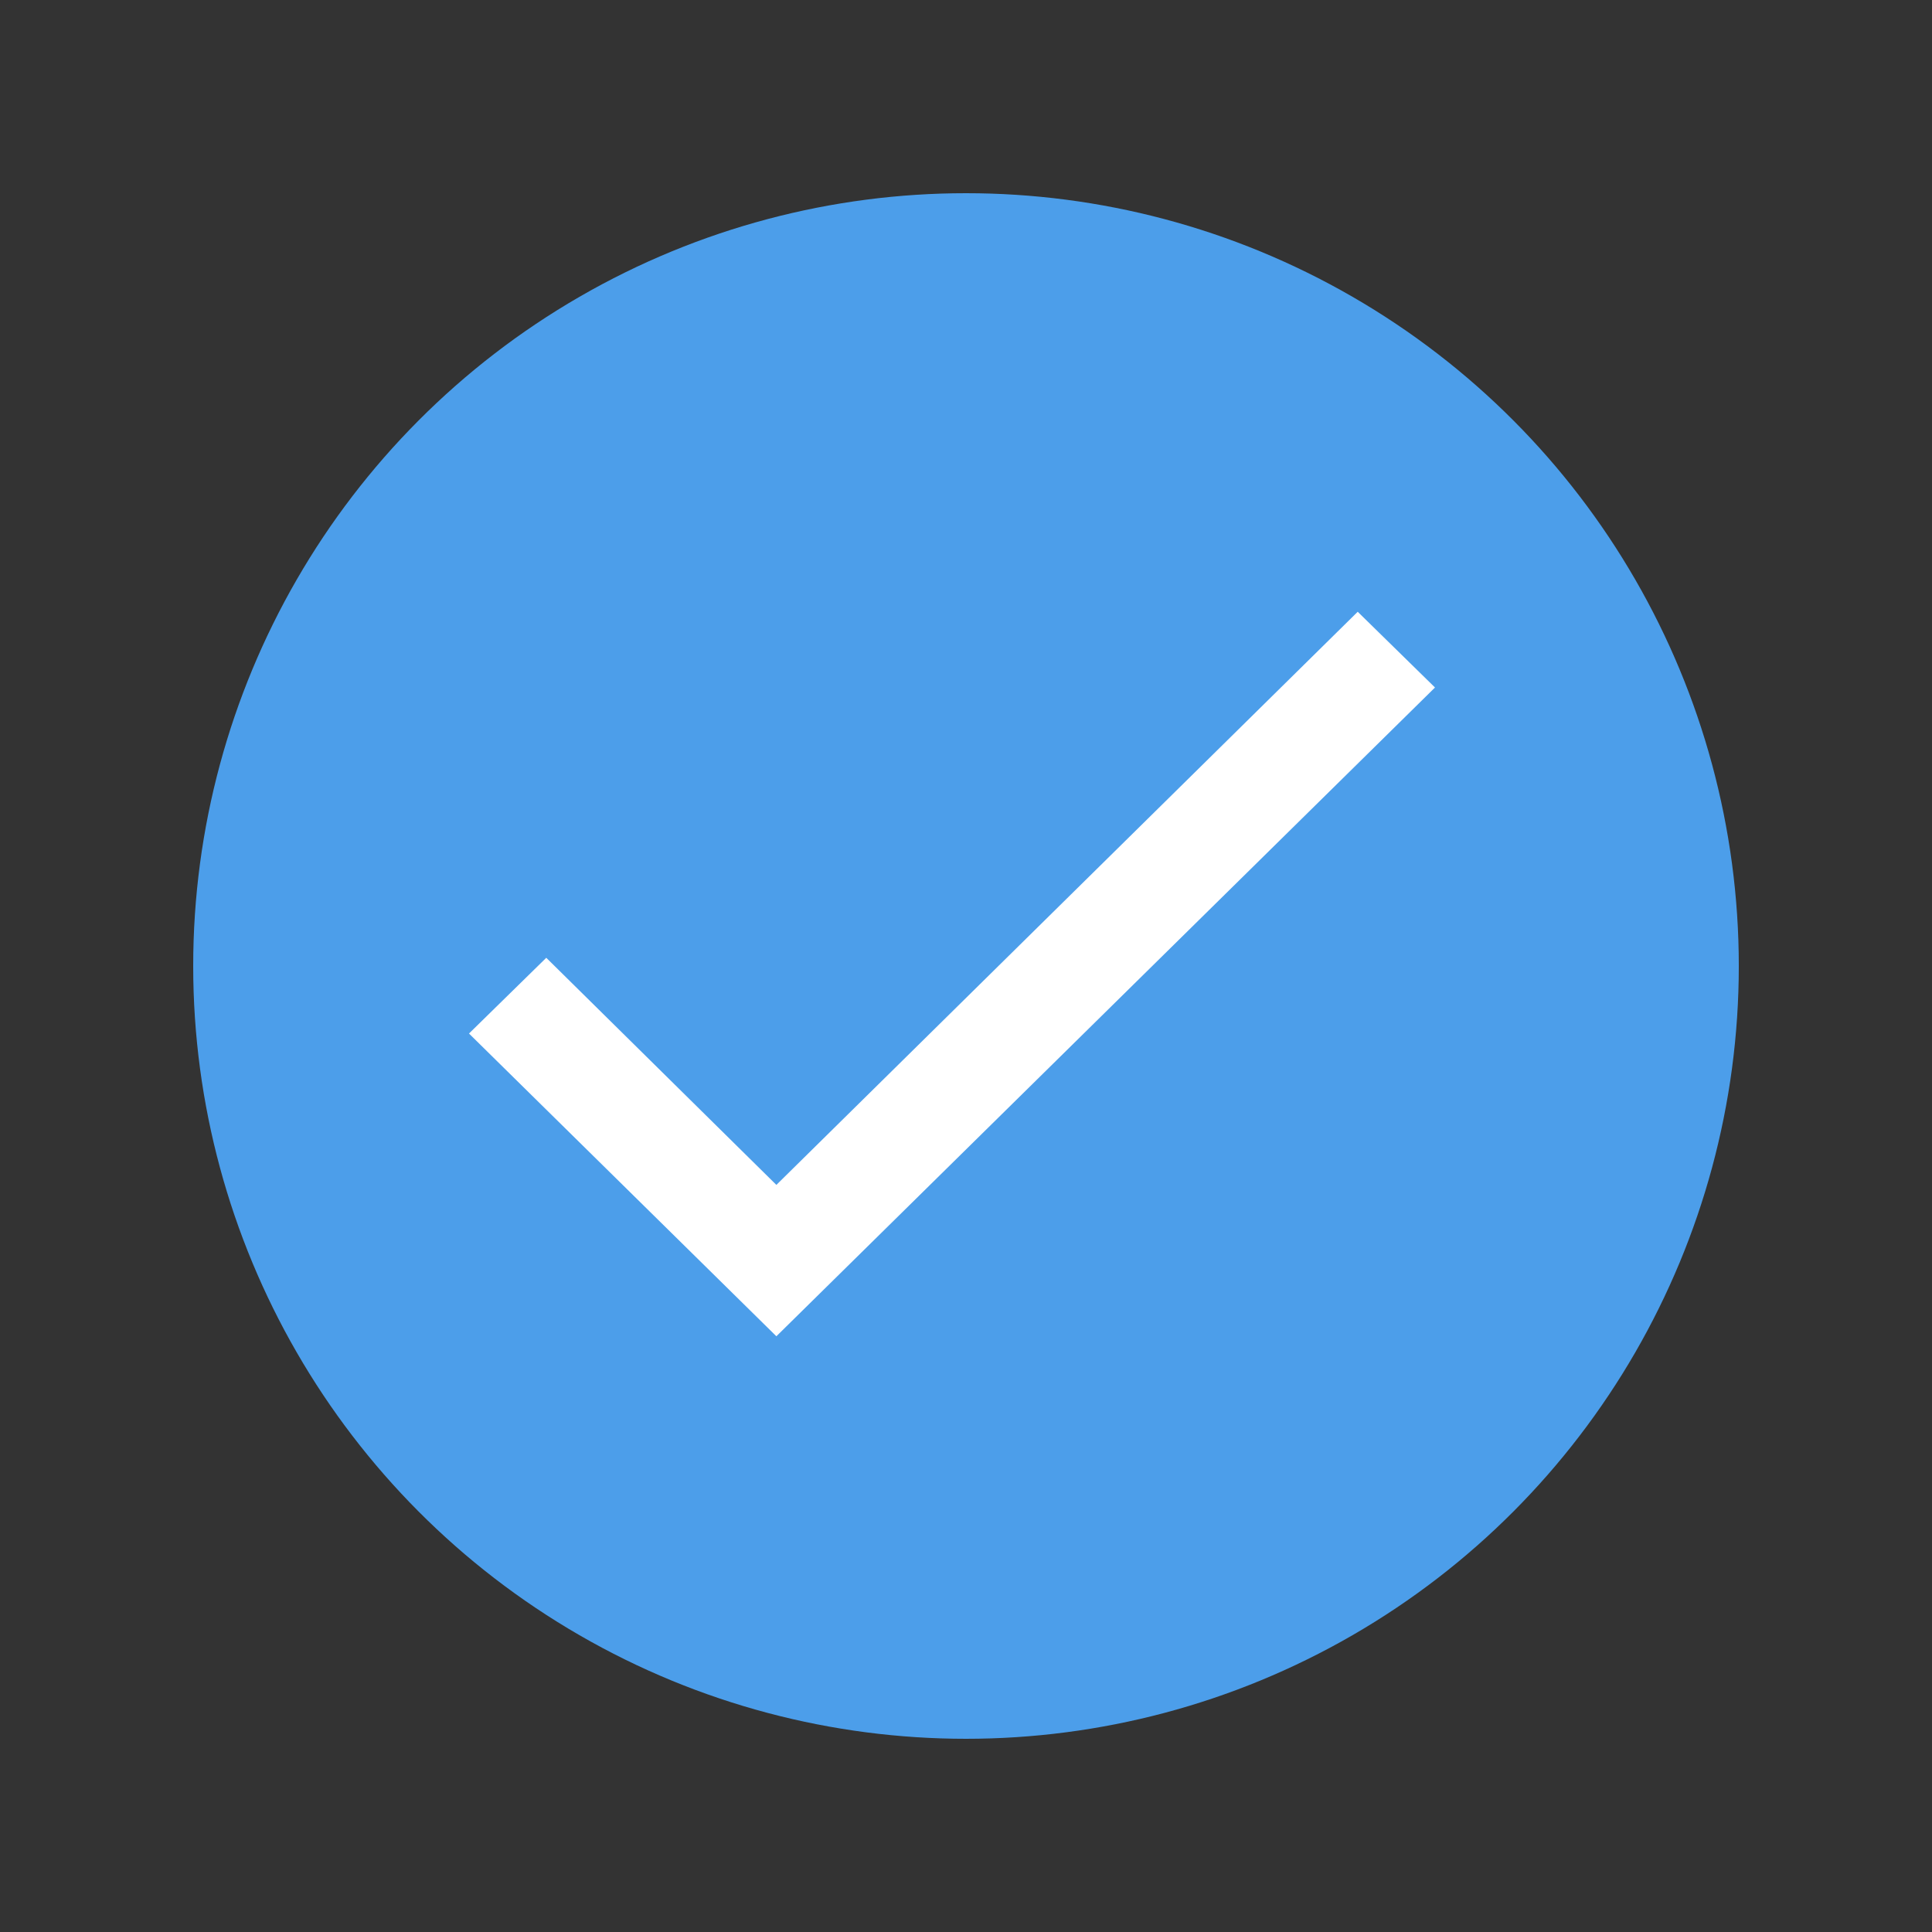 <?xml version="1.0" encoding="UTF-8"?>
<svg width="20px" height="20px" viewBox="0 0 20 20" version="1.1" xmlns="http://www.w3.org/2000/svg" xmlns:xlink="http://www.w3.org/1999/xlink">
    <rect x="0" y="0" width="20" height="20" fill="#333333" stroke="none"/>
    <title>B15B181E-4E80-4ED1-808D-761B6118E7AD</title>
    <g id="3.4-早盤簡易盤" stroke="none" stroke-width="1" fill="none" fill-rule="evenodd">
        <g id="3.4.6足球-聯盟盤複選示意" transform="translate(-10, -324)">
            <g id="inplay/country" transform="translate(0, 312)">
                <g id="checkbox_a" transform="translate(10, 12)">
                    <circle fill="#4C9EEA" cx="10" cy="10" r="8"></circle>
                    <polygon id="Mask-2" fill="#FFFFFF" points="8.037 12.266 5.655 9.915 4.855 10.699 8.037 13.833 14.855 7.117 14.055 6.333"></polygon>
                </g>
            </g>
        </g>
    </g>
</svg>